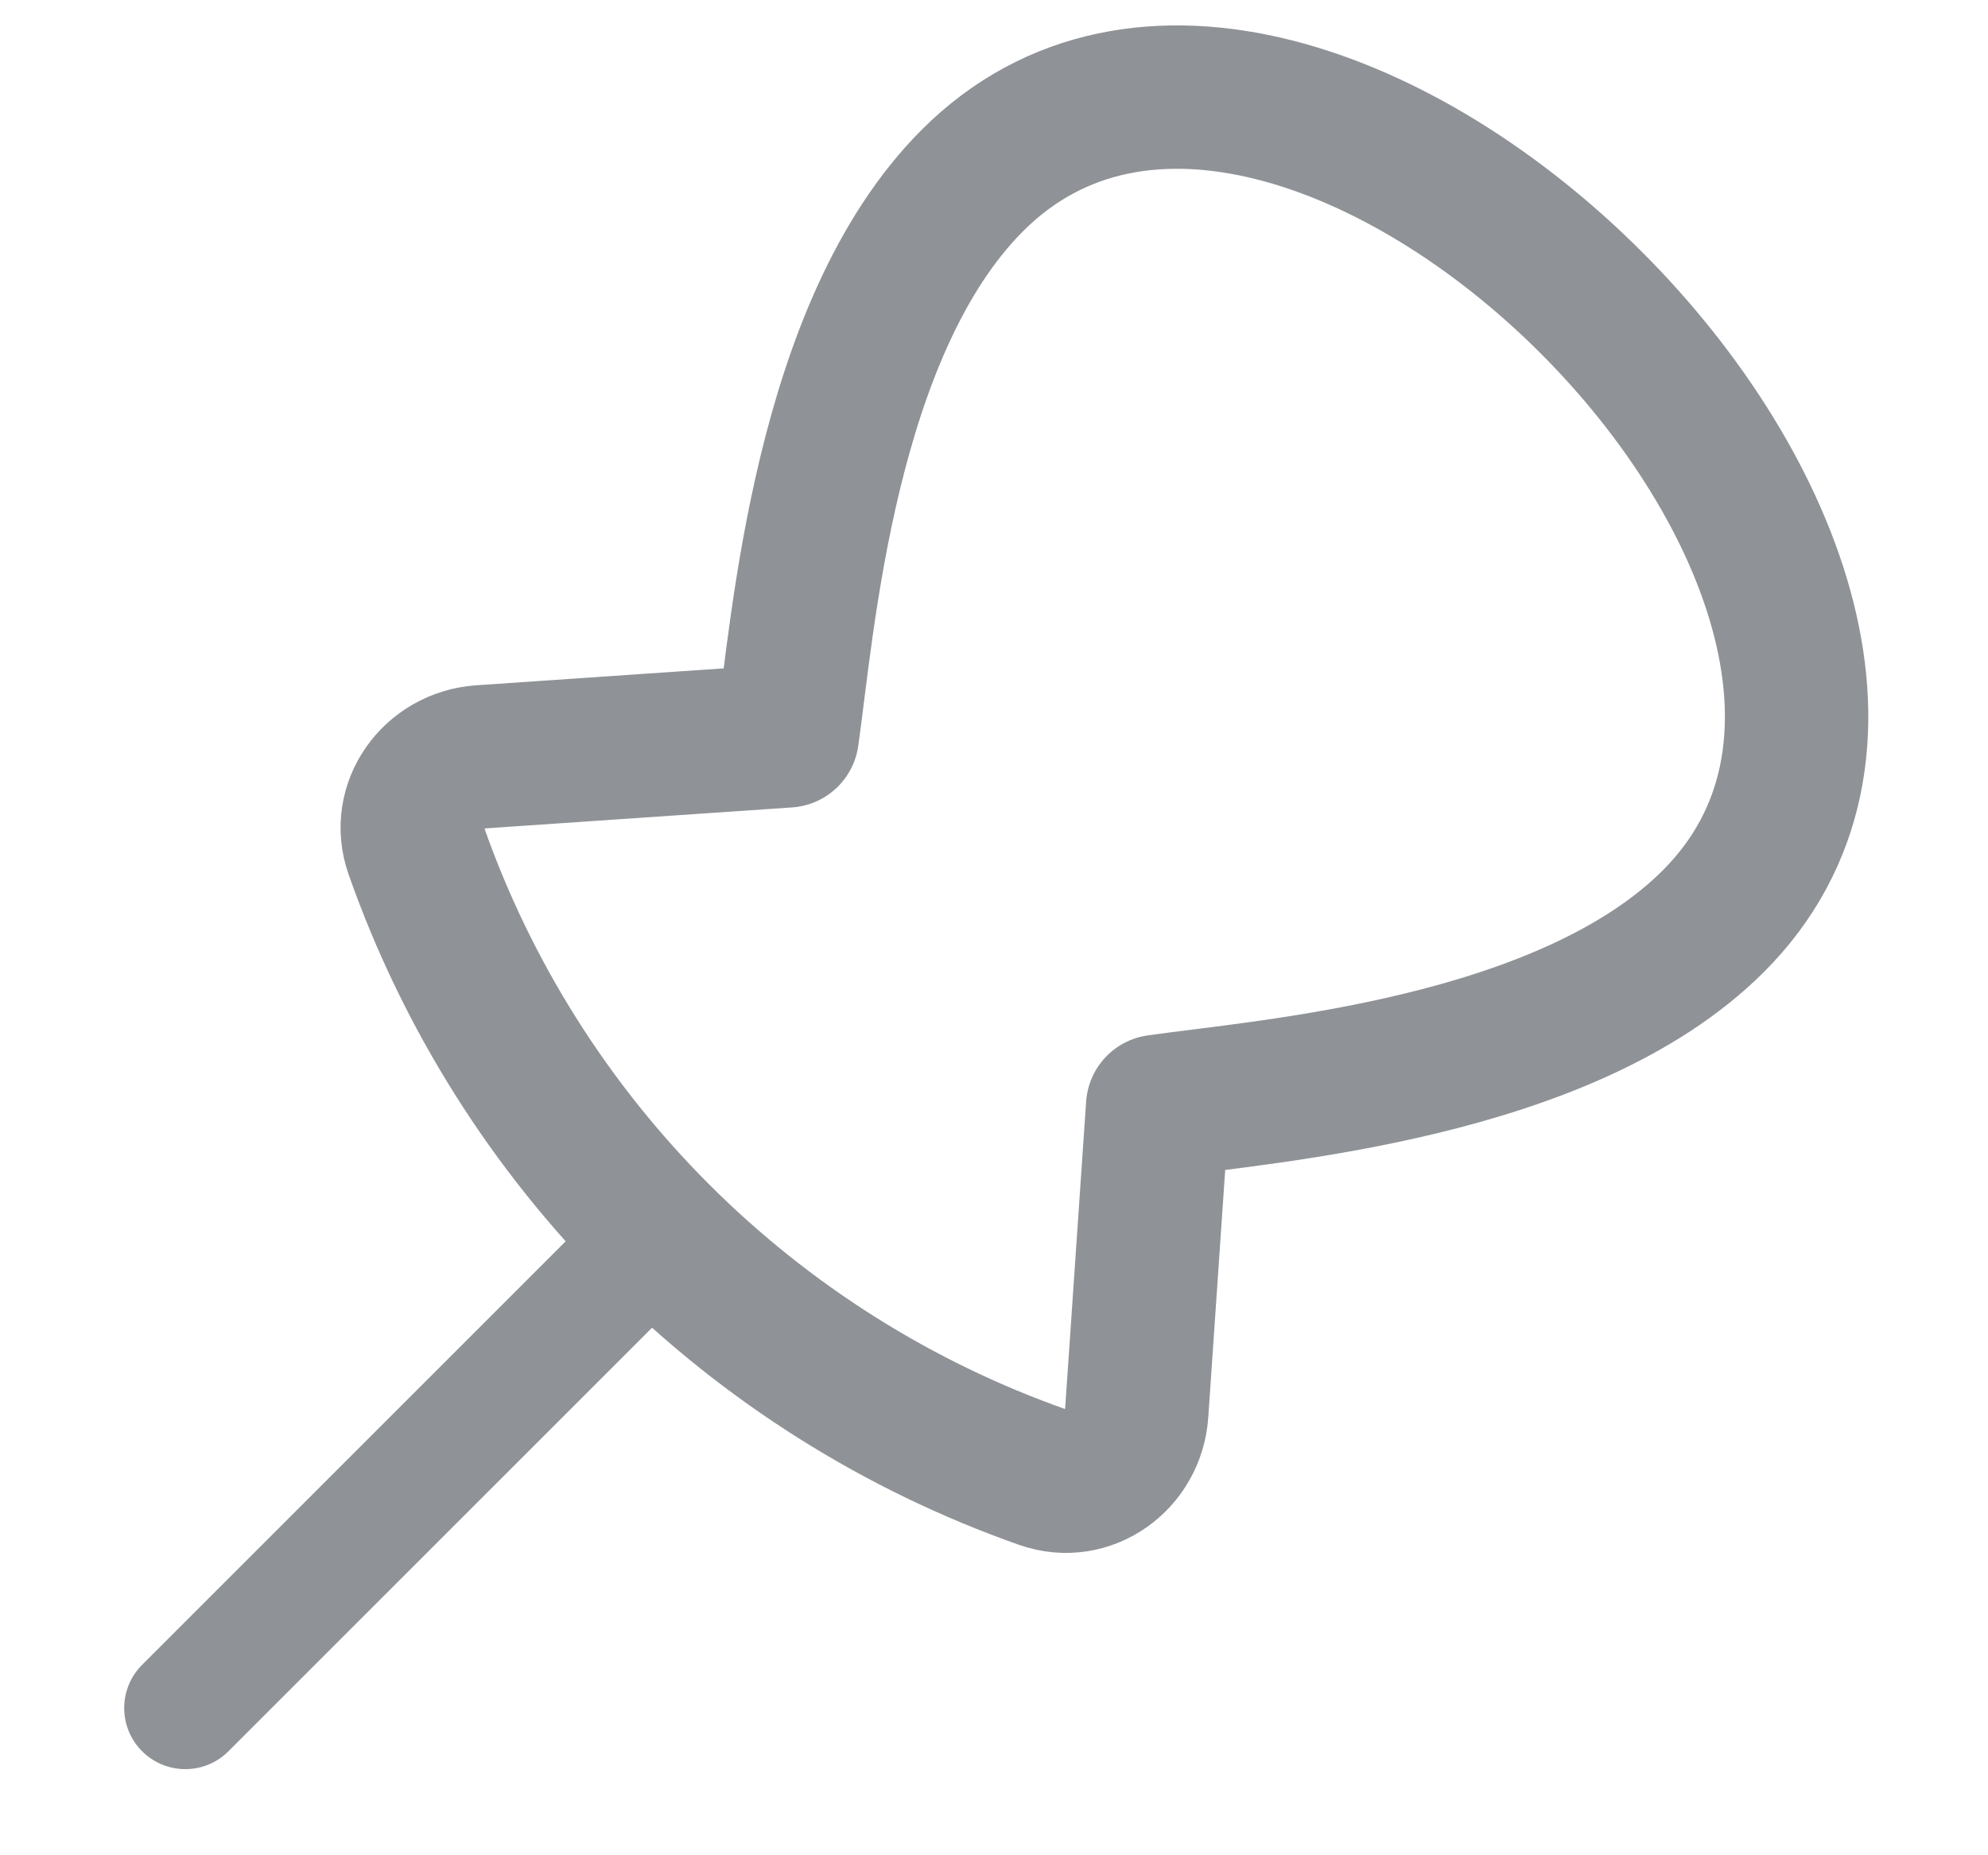 <svg width="15" height="14" viewBox="0 0 15 14" fill="none" xmlns="http://www.w3.org/2000/svg">
<g id="pin-1--pin-push-thumbtack">
<path id="Vector 103" d="M7.338 1.361C6.22 2.478 6.057 4.738 5.94 5.553L3.63 5.711C3.271 5.736 3.021 6.081 3.141 6.42C3.524 7.509 4.148 8.5 4.968 9.32C5.788 10.14 6.78 10.764 7.868 11.147C8.208 11.267 8.553 11.017 8.577 10.658L8.735 8.349C9.55 8.232 11.809 8.069 12.928 6.951C15.425 4.453 9.835 -1.137 7.338 1.361Z" stroke="#8F9296" stroke-width="1.082" stroke-linecap="round" stroke-linejoin="round"/>
<path id="Vector 107" d="M4.956 9.331L1.398 12.889" stroke="#8F9296" stroke-width="0.922" stroke-linecap="round" stroke-linejoin="round"/>
</g>
</svg>
